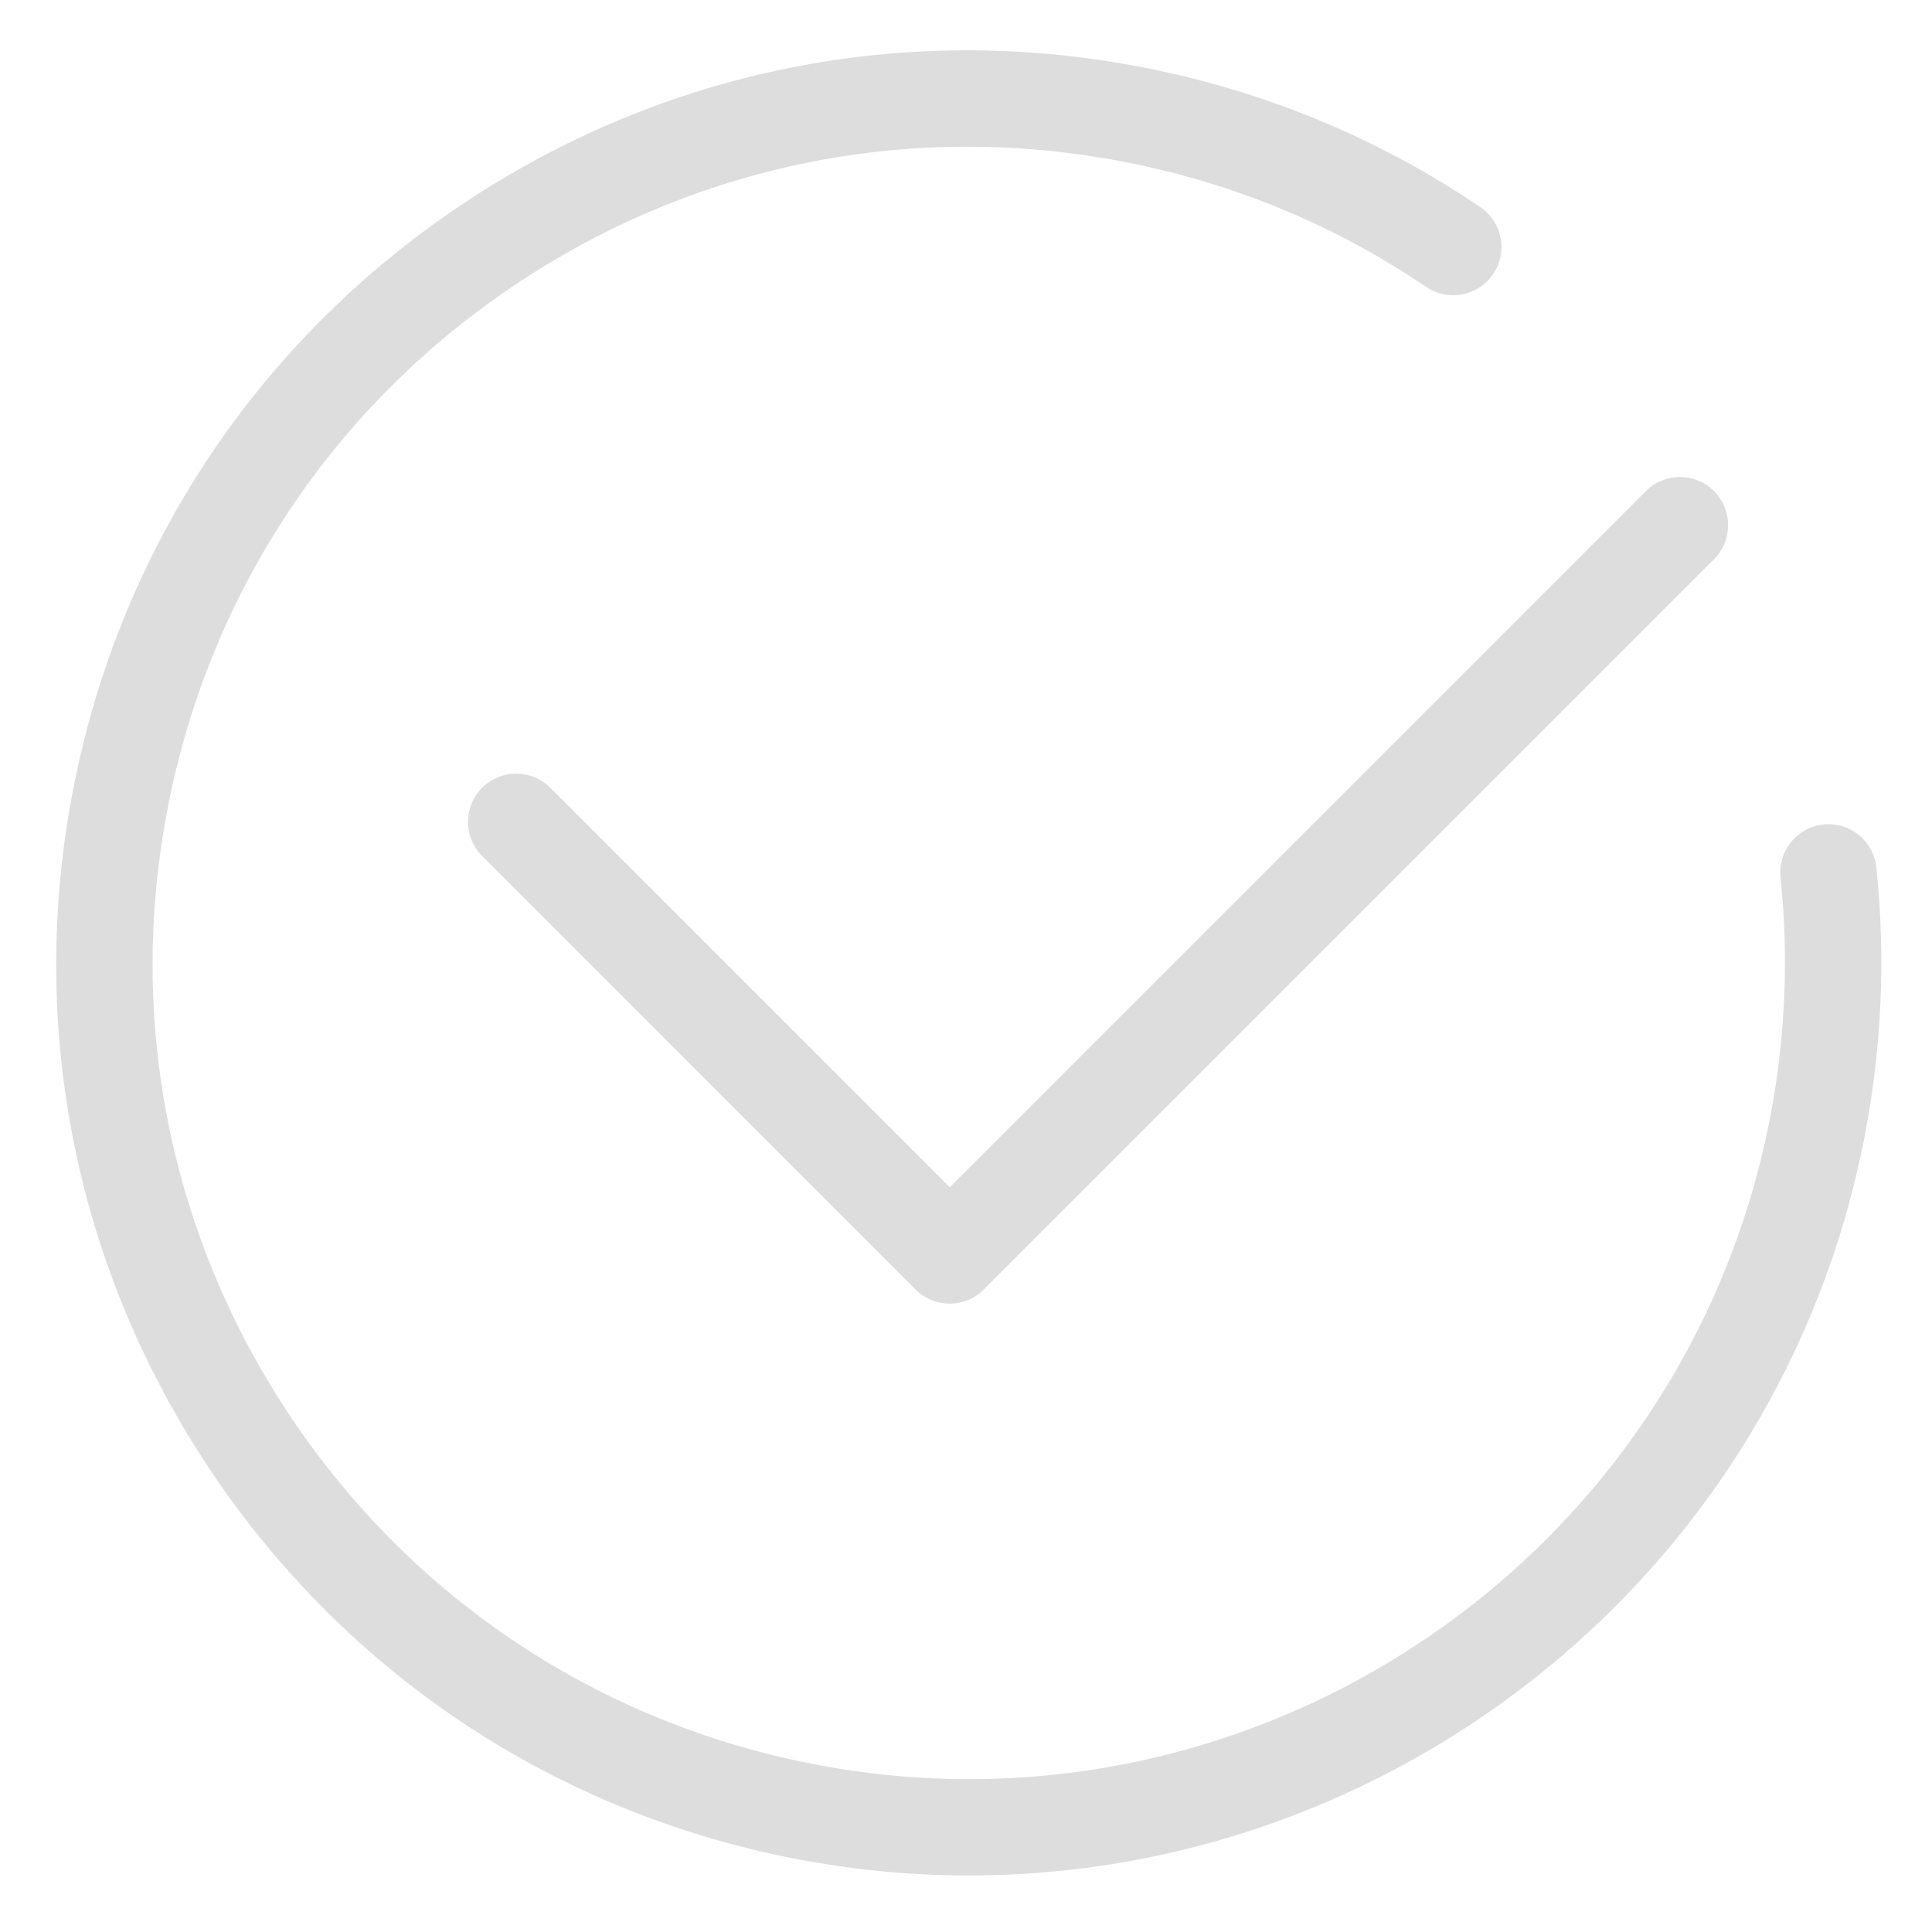 <?xml version="1.0" encoding="utf-8"?>
<!-- Generator: Adobe Illustrator 25.0.1, SVG Export Plug-In . SVG Version: 6.00 Build 0)  -->
<svg version="1.1" id="Layer_1" xmlns="http://www.w3.org/2000/svg" x="0px" y="0px"
     viewBox="0 0 200 200" style="enable-background:new 0 0 200 200;" xml:space="preserve">
<style type="text/css">
	.st0{fill:#DDDDDD;}
</style>
<path class="st0" d="M100.33,194.15c-5.99,0-12.05-0.57-18.15-1.76c-24.76-4.84-46.15-19.03-60.24-39.96
	C7.85,131.5,2.76,106.34,7.6,81.58c4.84-24.76,19.03-46.15,39.96-60.24C68.48,7.25,93.64,2.15,118.41,6.99
	c12.57,2.46,24.29,7.32,34.83,14.45c2.28,1.54,2.88,4.65,1.33,6.93c-1.54,2.28-4.65,2.88-6.93,1.33
	c-9.42-6.38-19.9-10.73-31.14-12.92c-22.15-4.33-44.65,0.23-63.37,12.83S21.72,61.35,17.39,83.49s0.23,44.65,12.83,63.37
	c12.6,18.72,31.73,31.41,53.88,35.74c45.71,8.93,90.17-20.99,99.1-66.71c1.62-8.28,1.99-16.71,1.12-25.06
	c-0.29-2.74,1.7-5.19,4.44-5.48c2.75-0.29,5.19,1.7,5.48,4.44c0.98,9.33,0.56,18.76-1.25,28.02
	C184.2,162.82,144.57,194.15,100.33,194.15z"/>
<path class="st0" d="M98.31,134.95c-1.28,0-2.55-0.49-3.53-1.46L49.91,88.61c-1.95-1.95-1.95-5.11,0-7.06
	c1.95-1.95,5.11-1.95,7.06,0l41.35,41.35l72.06-72.06c1.95-1.95,5.11-1.95,7.05,0c1.95,1.95,1.95,5.11,0,7.06l-75.59,75.59
	C100.87,134.46,99.59,134.95,98.31,134.95z"/>
</svg>
